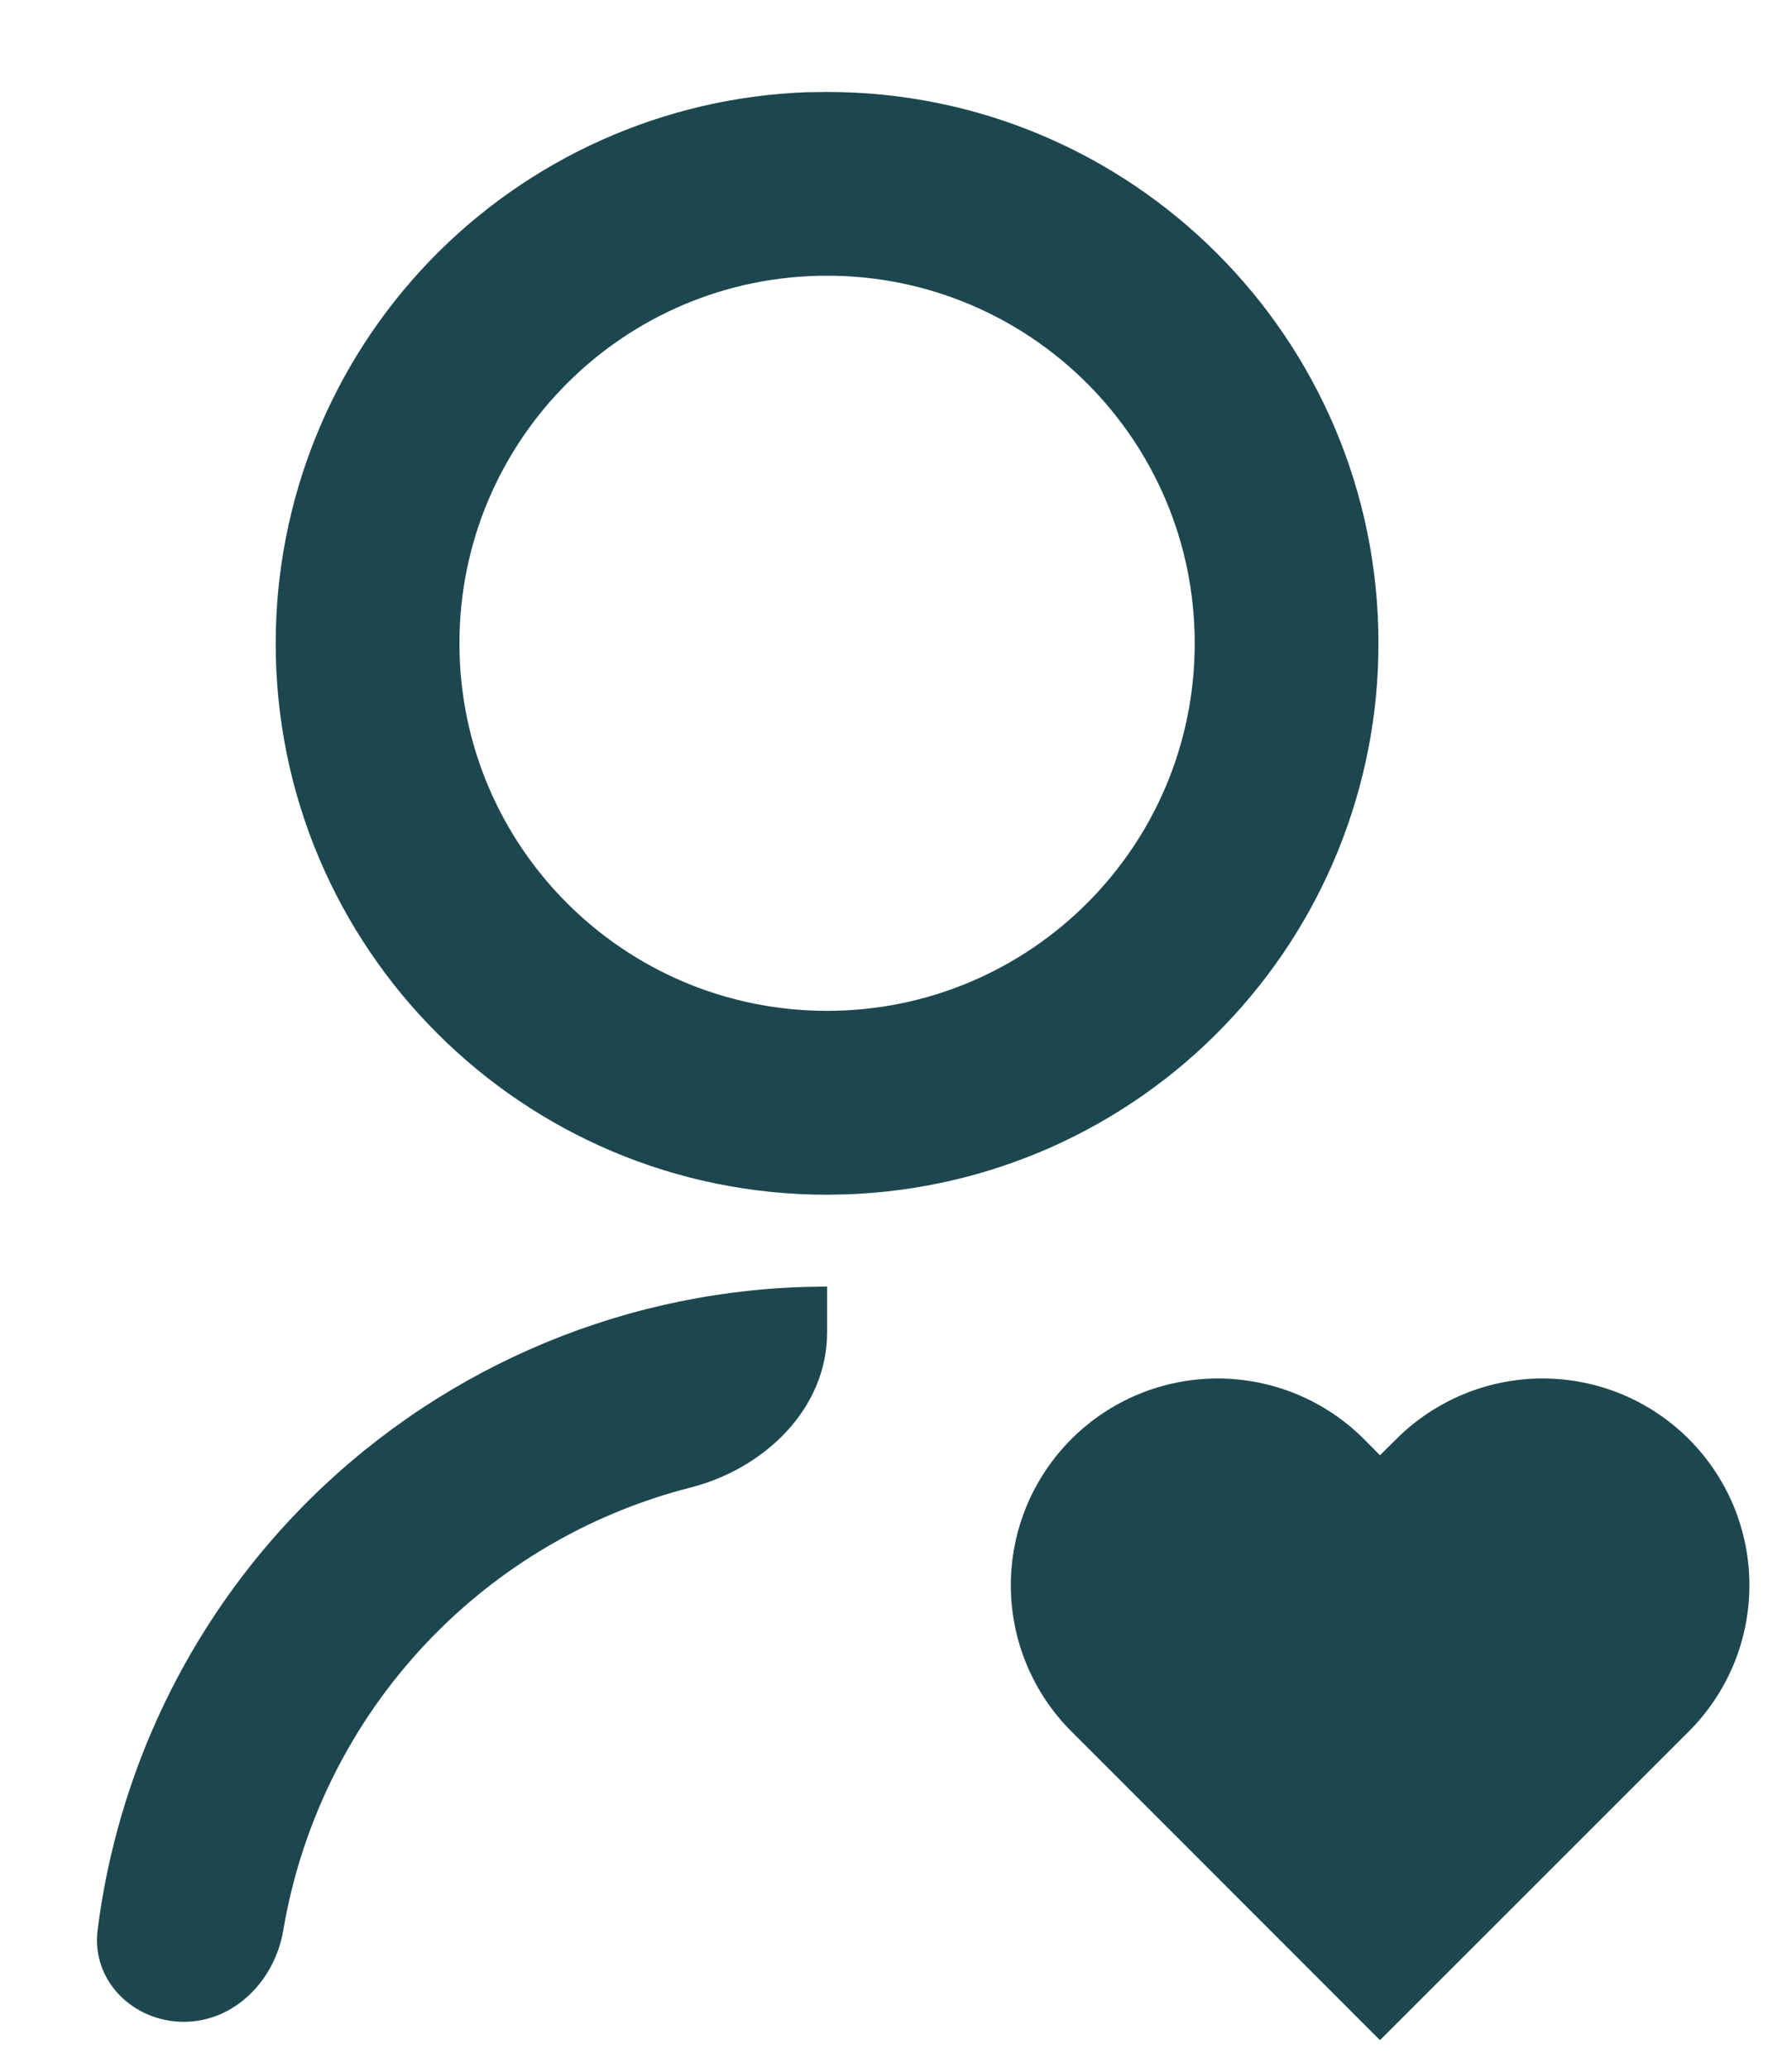 <svg width="13" height="15" viewBox="0 0 13 15" fill="none" xmlns="http://www.w3.org/2000/svg">
<path d="M9.894 10.439L10.011 10.557L10.13 10.439C10.269 10.3 10.435 10.19 10.617 10.114C10.799 10.039 10.994 10 11.191 10C11.388 10 11.583 10.039 11.765 10.114C11.947 10.19 12.112 10.3 12.251 10.439C12.391 10.579 12.501 10.744 12.577 10.926C12.652 11.108 12.691 11.303 12.691 11.5C12.691 11.697 12.652 11.892 12.577 12.074C12.501 12.256 12.391 12.421 12.251 12.561L10.011 14.8L7.773 12.561C7.491 12.279 7.333 11.898 7.333 11.5C7.333 11.102 7.491 10.721 7.773 10.439C8.054 10.158 8.436 10 8.833 10C9.231 10 9.613 10.158 9.894 10.439ZM6 9.333V9.667C6 10.219 5.546 10.654 5.01 10.791C4.32 10.967 3.684 11.326 3.172 11.838C2.58 12.43 2.193 13.188 2.055 14.003C1.994 14.366 1.702 14.667 1.333 14.667C0.965 14.667 0.662 14.367 0.708 14.002C0.852 12.861 1.362 11.789 2.17 10.955C3.135 9.96 4.448 9.379 5.833 9.336L6 9.333ZM6 0.667C8.21 0.667 10 2.457 10 4.667C10.001 5.702 9.599 6.697 8.881 7.442C8.163 8.188 7.184 8.626 6.15 8.664L6 8.667C3.79 8.667 2 6.877 2 4.667C2 3.632 2.401 2.637 3.119 1.891C3.837 1.146 4.816 0.708 5.85 0.669L6 0.667ZM6 2C4.527 2 3.333 3.193 3.333 4.667C3.333 6.14 4.527 7.333 6 7.333C7.473 7.333 8.667 6.14 8.667 4.667C8.667 3.193 7.473 2 6 2Z" fill="#1D474F"/>
</svg>

